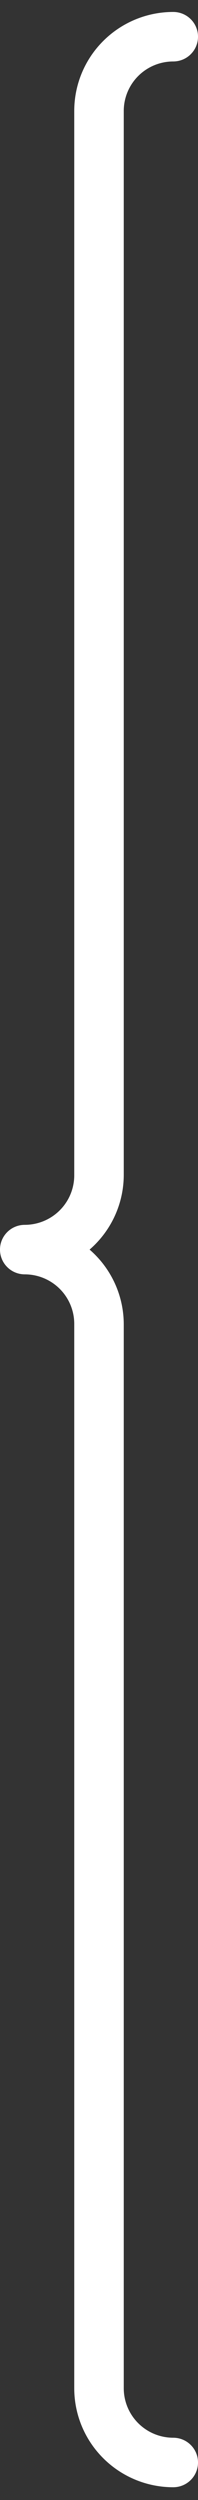 <svg width="8" height="101" viewBox="0 0 8 101" fill="none" xmlns="http://www.w3.org/2000/svg">
<rect x="0" y="0" width="8" height="101" fill="#333333" stroke="none"/>
<path d="M5 4.483C5 3.953 5.211 3.444 5.586 3.069C5.961 2.694 6.47 2.483 7 2.483C7.265 2.483 7.52 2.378 7.707 2.19C7.895 2.003 8 1.748 8 1.483C8 1.218 7.895 0.963 7.707 0.776C7.52 0.588 7.265 0.483 7 0.483C5.939 0.483 4.922 0.904 4.172 1.655C3.421 2.405 3 3.422 3 4.483V47.483C3 48.014 2.789 48.522 2.414 48.897C2.039 49.272 1.53 49.483 1 49.483C0.735 49.483 0.48 49.588 0.293 49.776C0.105 49.964 0 50.218 0 50.483C0 50.748 0.105 51.003 0.293 51.19C0.48 51.378 0.735 51.483 1 51.483C1.53 51.483 2.039 51.694 2.414 52.069C2.789 52.444 3 52.953 3 53.483V96.483C3 97.544 3.421 98.561 4.172 99.311C4.922 100.062 5.939 100.483 7 100.483C7.265 100.483 7.52 100.378 7.707 100.19C7.895 100.003 8 99.748 8 99.483C8 99.218 7.895 98.963 7.707 98.776C7.52 98.588 7.265 98.483 7 98.483C6.47 98.483 5.961 98.272 5.586 97.897C5.211 97.522 5 97.013 5 96.483V53.483C4.997 52.914 4.872 52.351 4.634 51.834C4.396 51.317 4.05 50.856 3.62 50.483C4.05 50.11 4.396 49.649 4.634 49.132C4.872 48.615 4.997 48.053 5 47.483V4.483Z" fill="white"/>
</svg>
